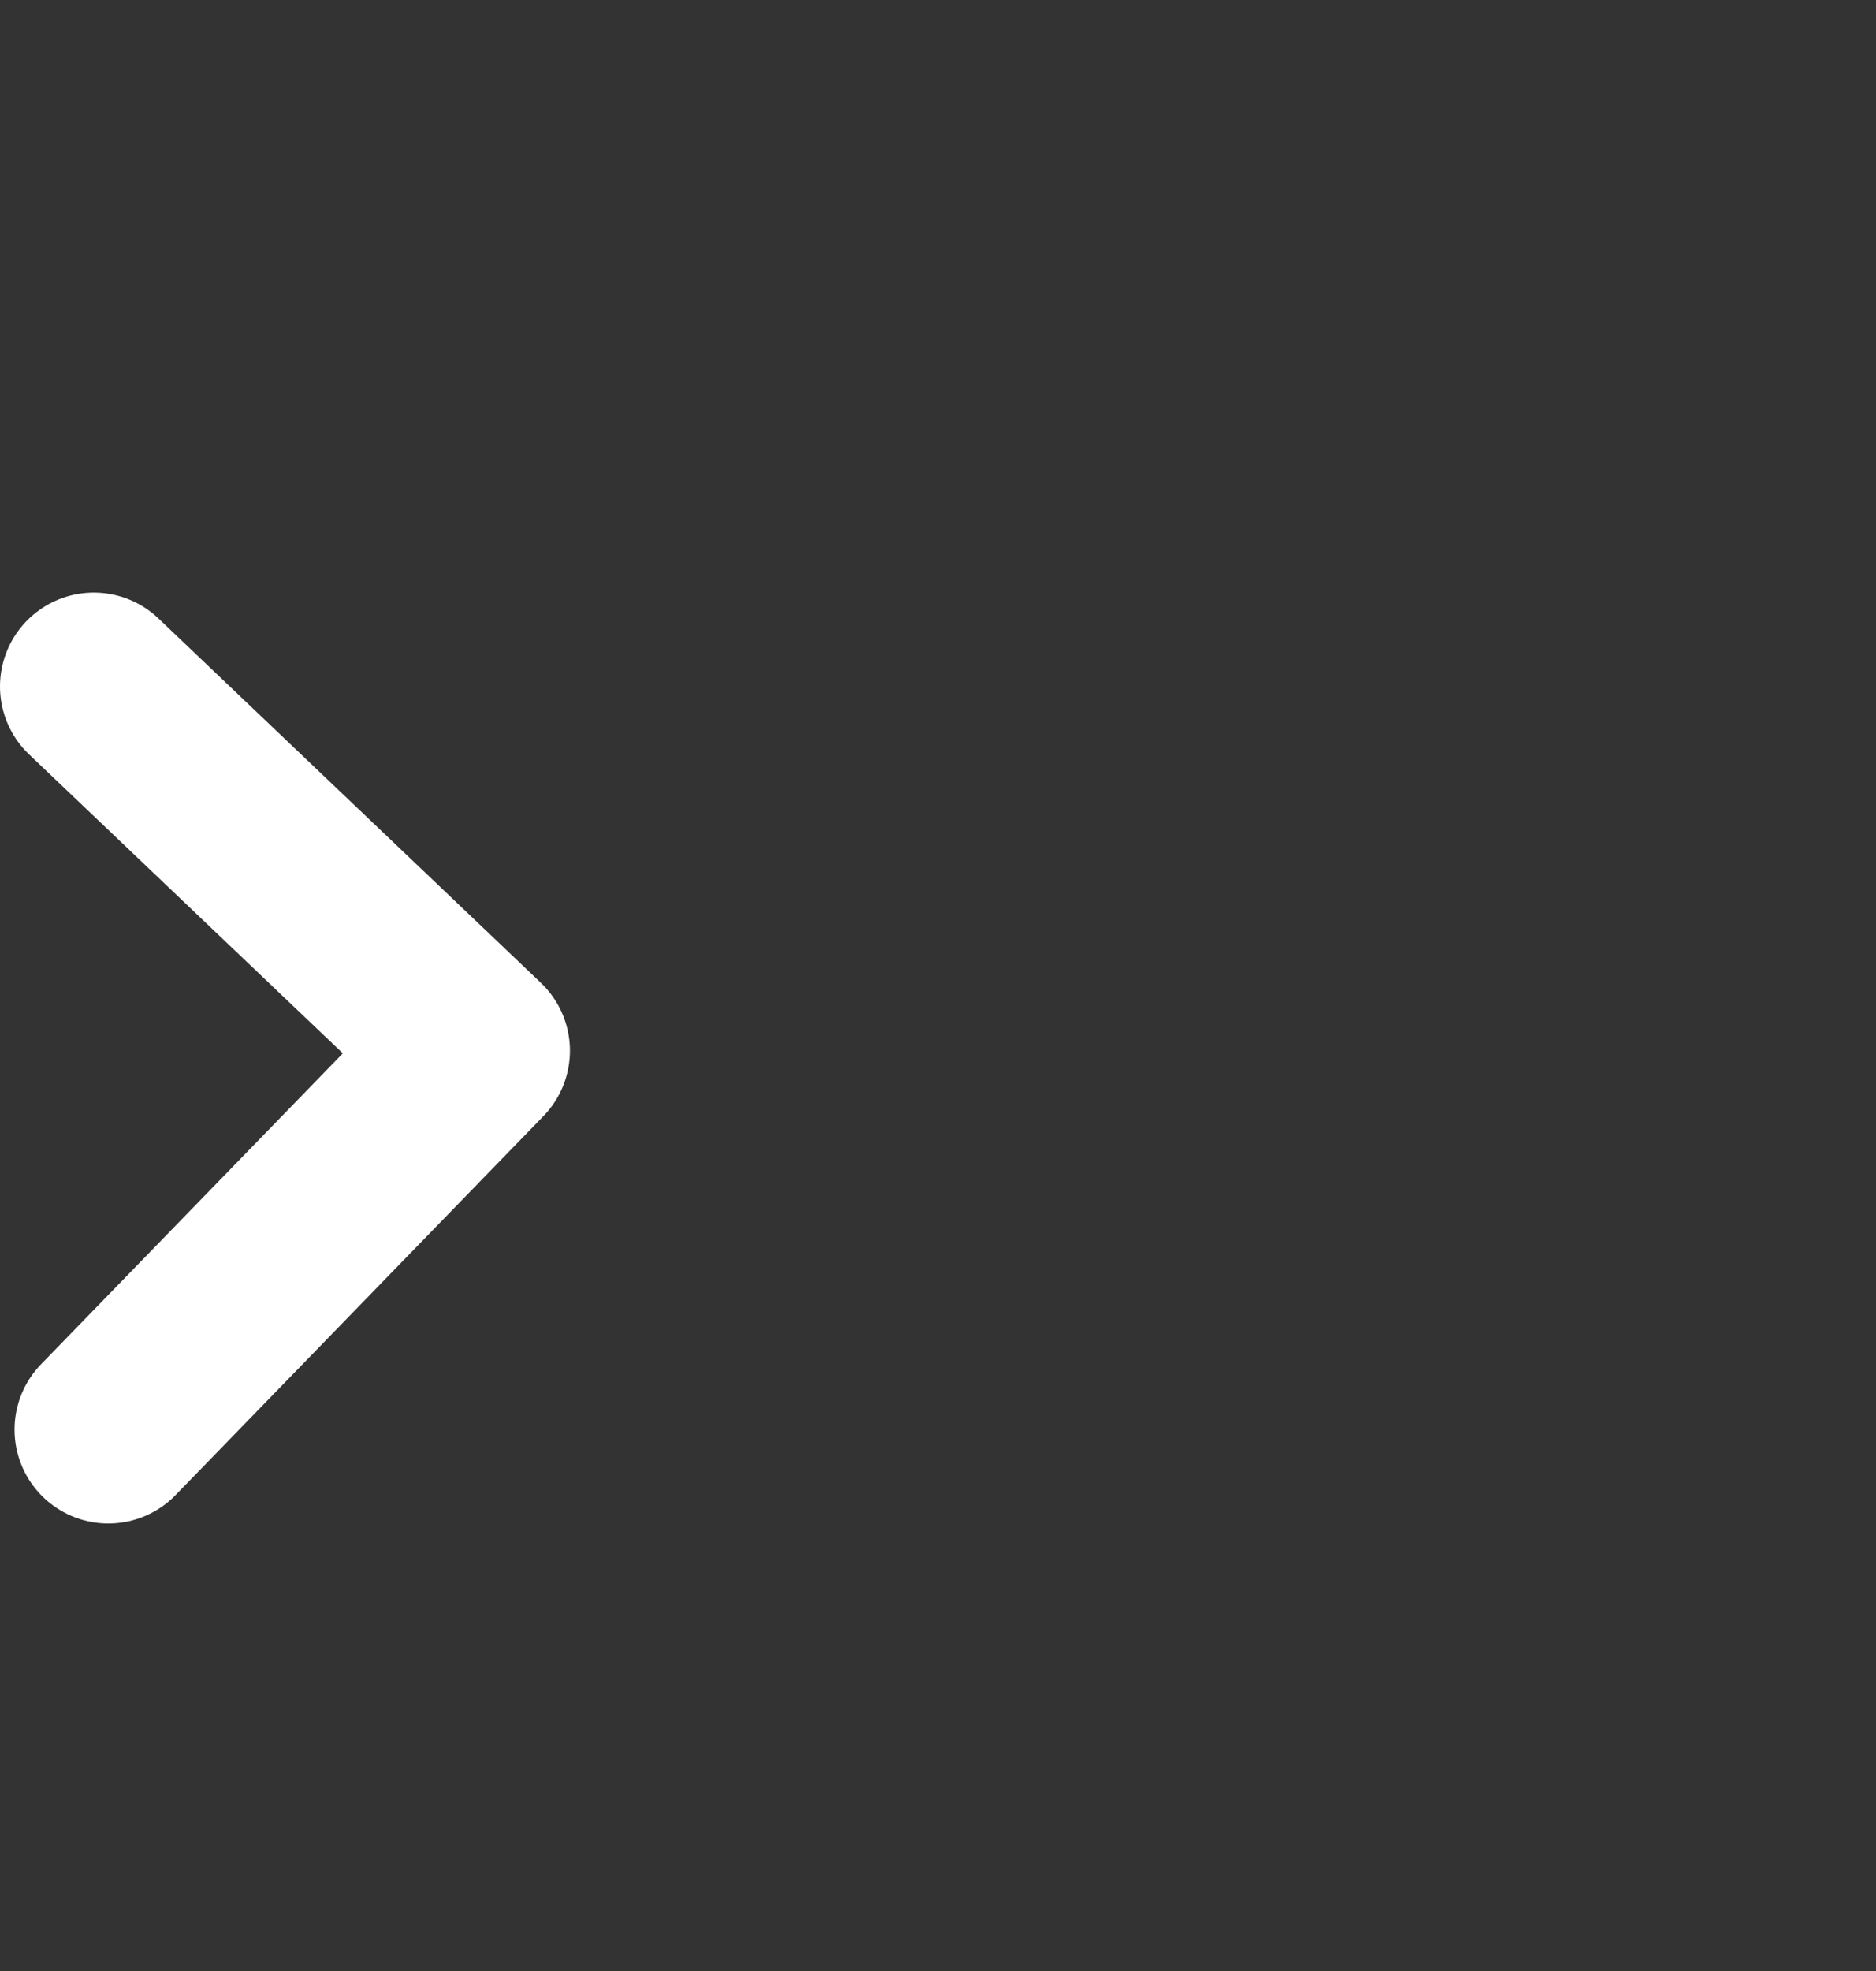 <?xml version="1.0" encoding="utf-8"?>
<!-- Generator: Adobe Illustrator 16.0.2, SVG Export Plug-In . SVG Version: 6.00 Build 0)  -->
<!DOCTYPE svg PUBLIC "-//W3C//DTD SVG 1.1//EN" "http://www.w3.org/Graphics/SVG/1.1/DTD/svg11.dtd">
<svg version="1.1" id="Layer_1" xmlns="http://www.w3.org/2000/svg" xmlns:xlink="http://www.w3.org/1999/xlink" x="0px" y="0px"
	 width="20px" height="21px" viewBox="0 0 20 21" enable-background="new 0 0 20 21" xml:space="preserve">
<rect x="0" y="0" width="20" height="21" fill="#333333" stroke="none"/>
<path fill="none" stroke="#FFF" stroke-width="2" stroke-linecap="round" stroke-linejoin="round" d="M1,7.314l4.076,3.881
	l-3.921,4.037"/>
</svg>
